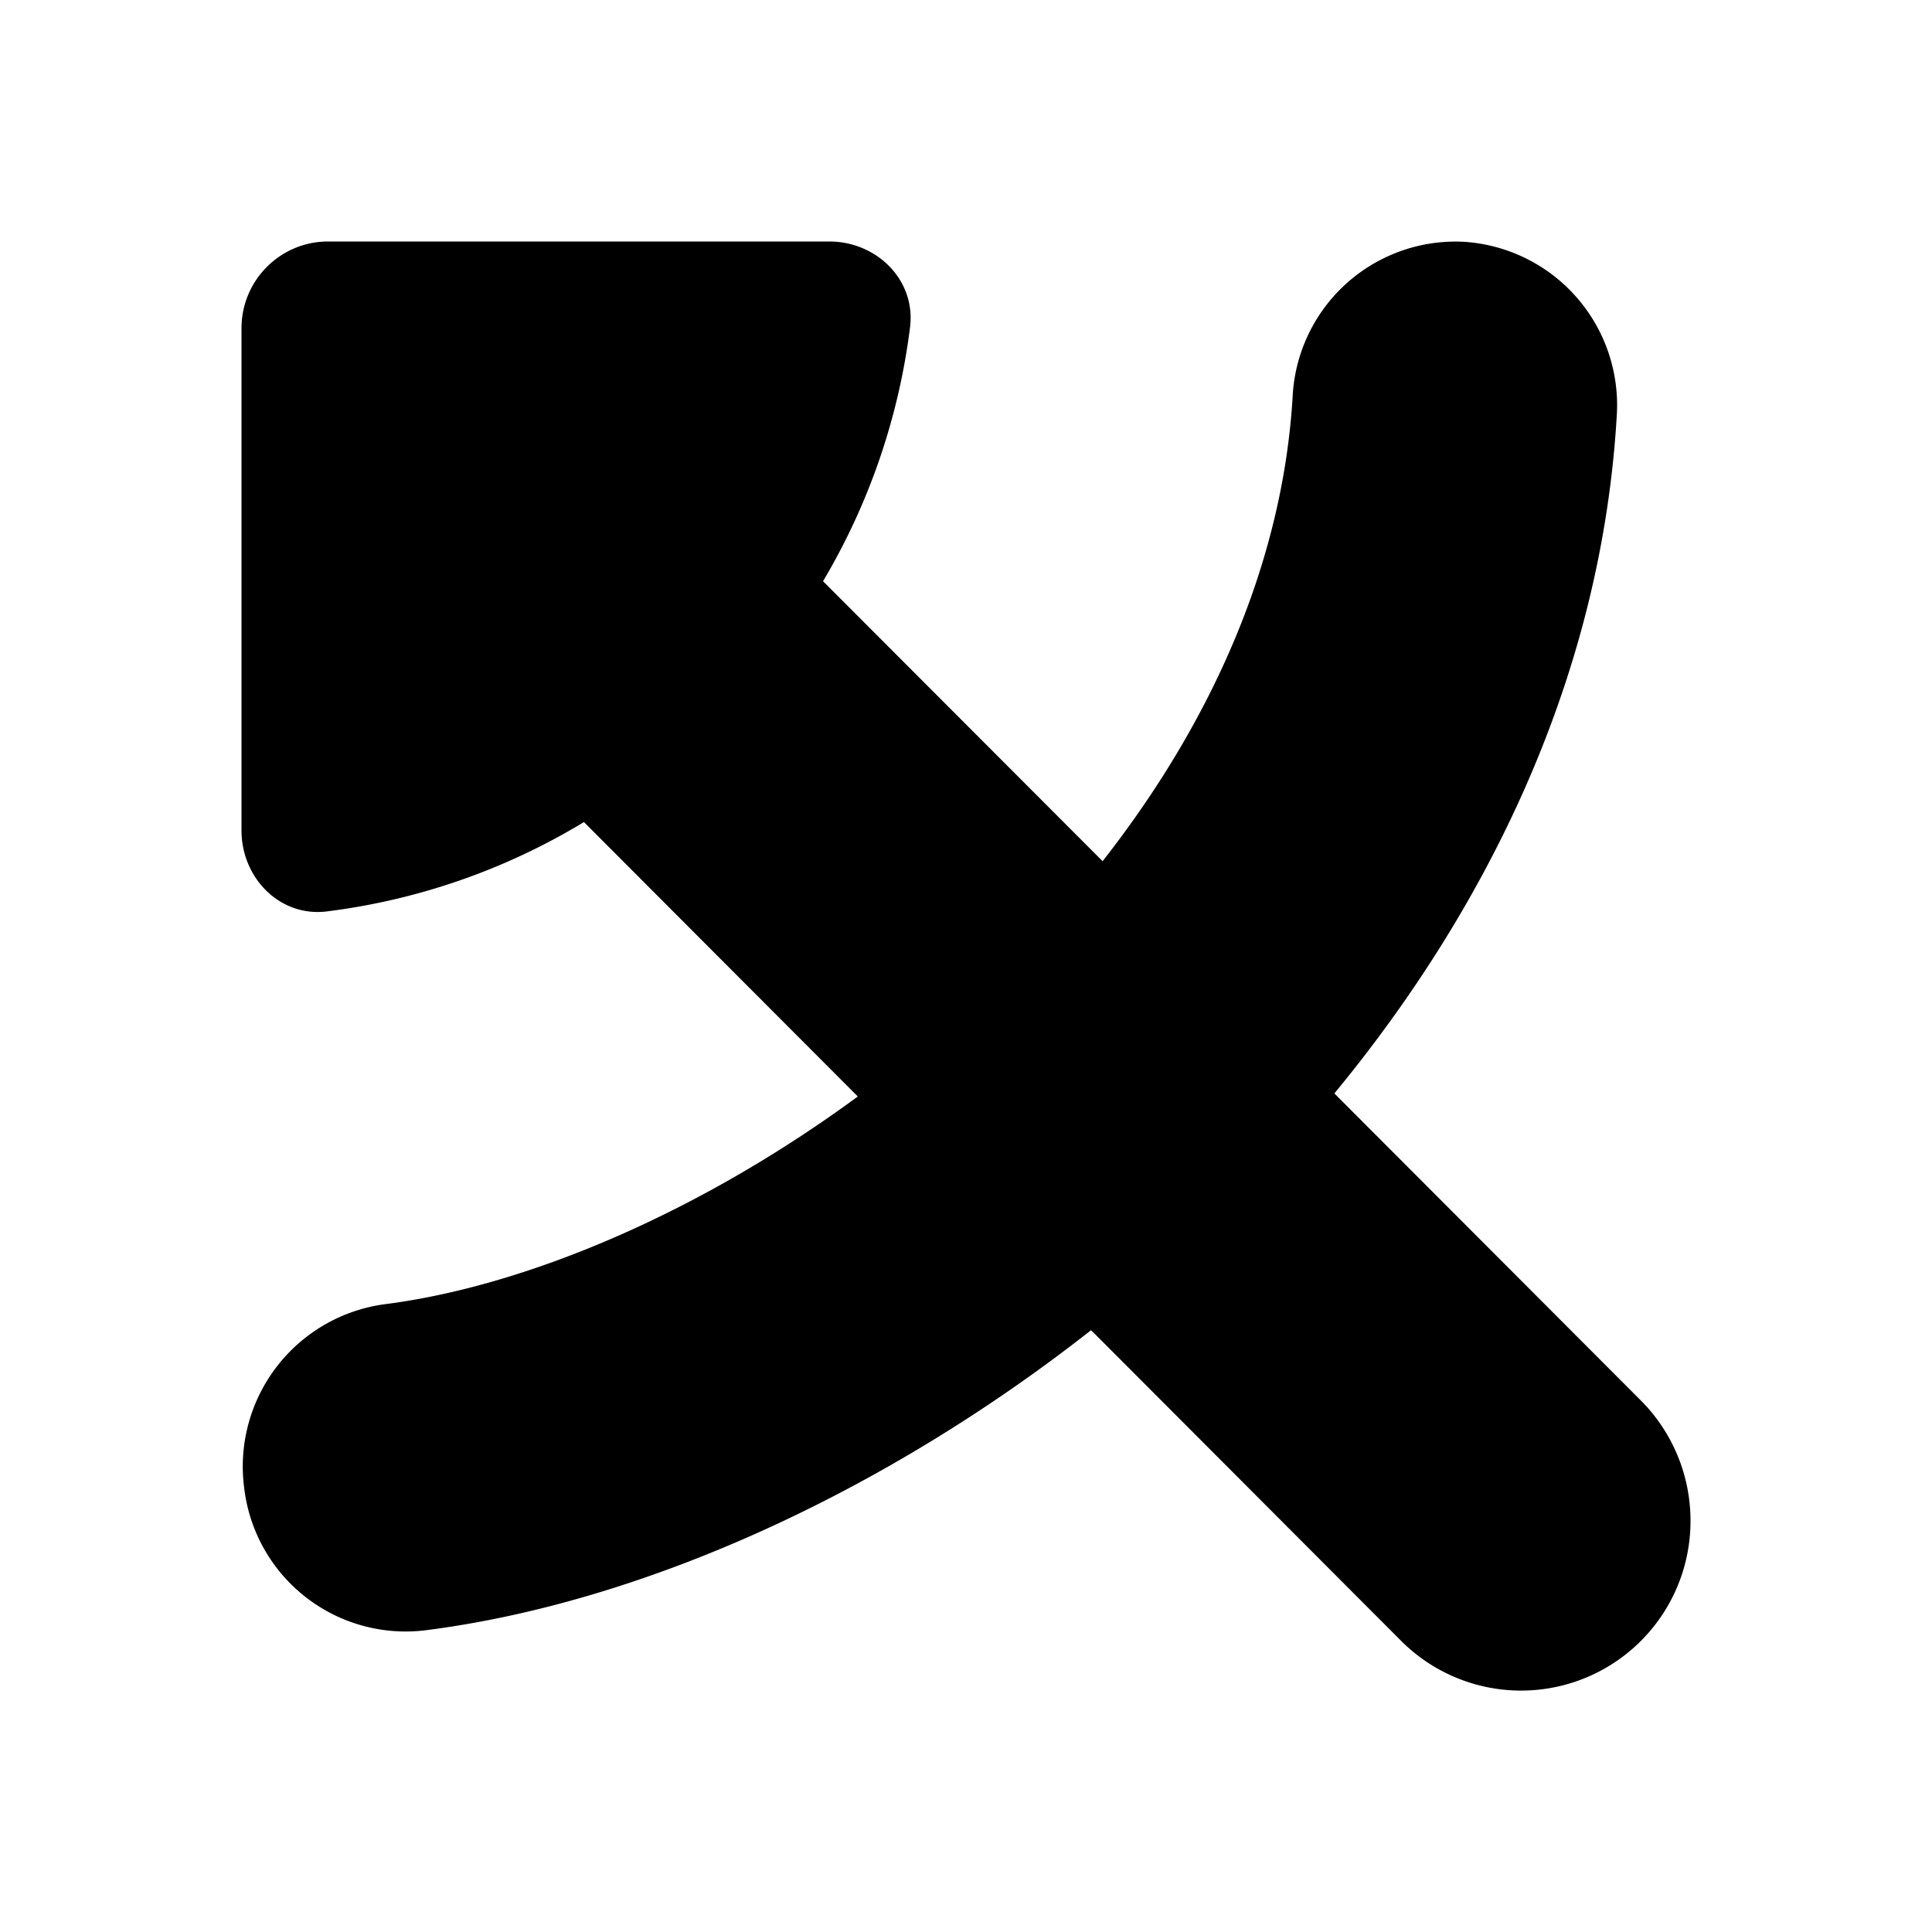 <svg xmlns="http://www.w3.org/2000/svg" width="3em" height="3em" viewBox="0 0 24 24"><g fill="currentColor" fill-rule="evenodd" clip-rule="evenodd"><path d="M20.084 5.164a2.033 2.033 0 0 0-1.894-2.16a2.026 2.026 0 0 0-2.132 1.917c-.121 2.058-.998 4.038-2.361 5.777L10.224 7.22a8.15 8.15 0 0 0 1.081-3.157C11.377 3.477 10.89 3 10.302 3H4.075C3.482 3 3 3.482 3 4.078v6.238c0 .59.476 1.078 1.06 1.006a8.1 8.1 0 0 0 3.194-1.11l3.402 3.409c-1.98 1.455-4.135 2.358-5.873 2.58a2.034 2.034 0 0 0-1.75 2.28a2.02 2.02 0 0 0 2.252 1.771c2.7-.343 5.702-1.712 8.269-3.728l3.85 3.858A2.105 2.105 0 0 0 21 18.89c0-.56-.222-1.097-.617-1.493l-3.807-3.814c1.913-2.32 3.319-5.19 3.508-8.42"/><path d="M11.487 13.044q-.39.322-.79.615l2.88 2.885q.593-.462 1.153-.97a19 19 0 0 0 1.828-1.9c-.642-.58-1.483-1.164-2.824-1.164c-.984 0-1.712.243-2.247.534"/></g></svg>